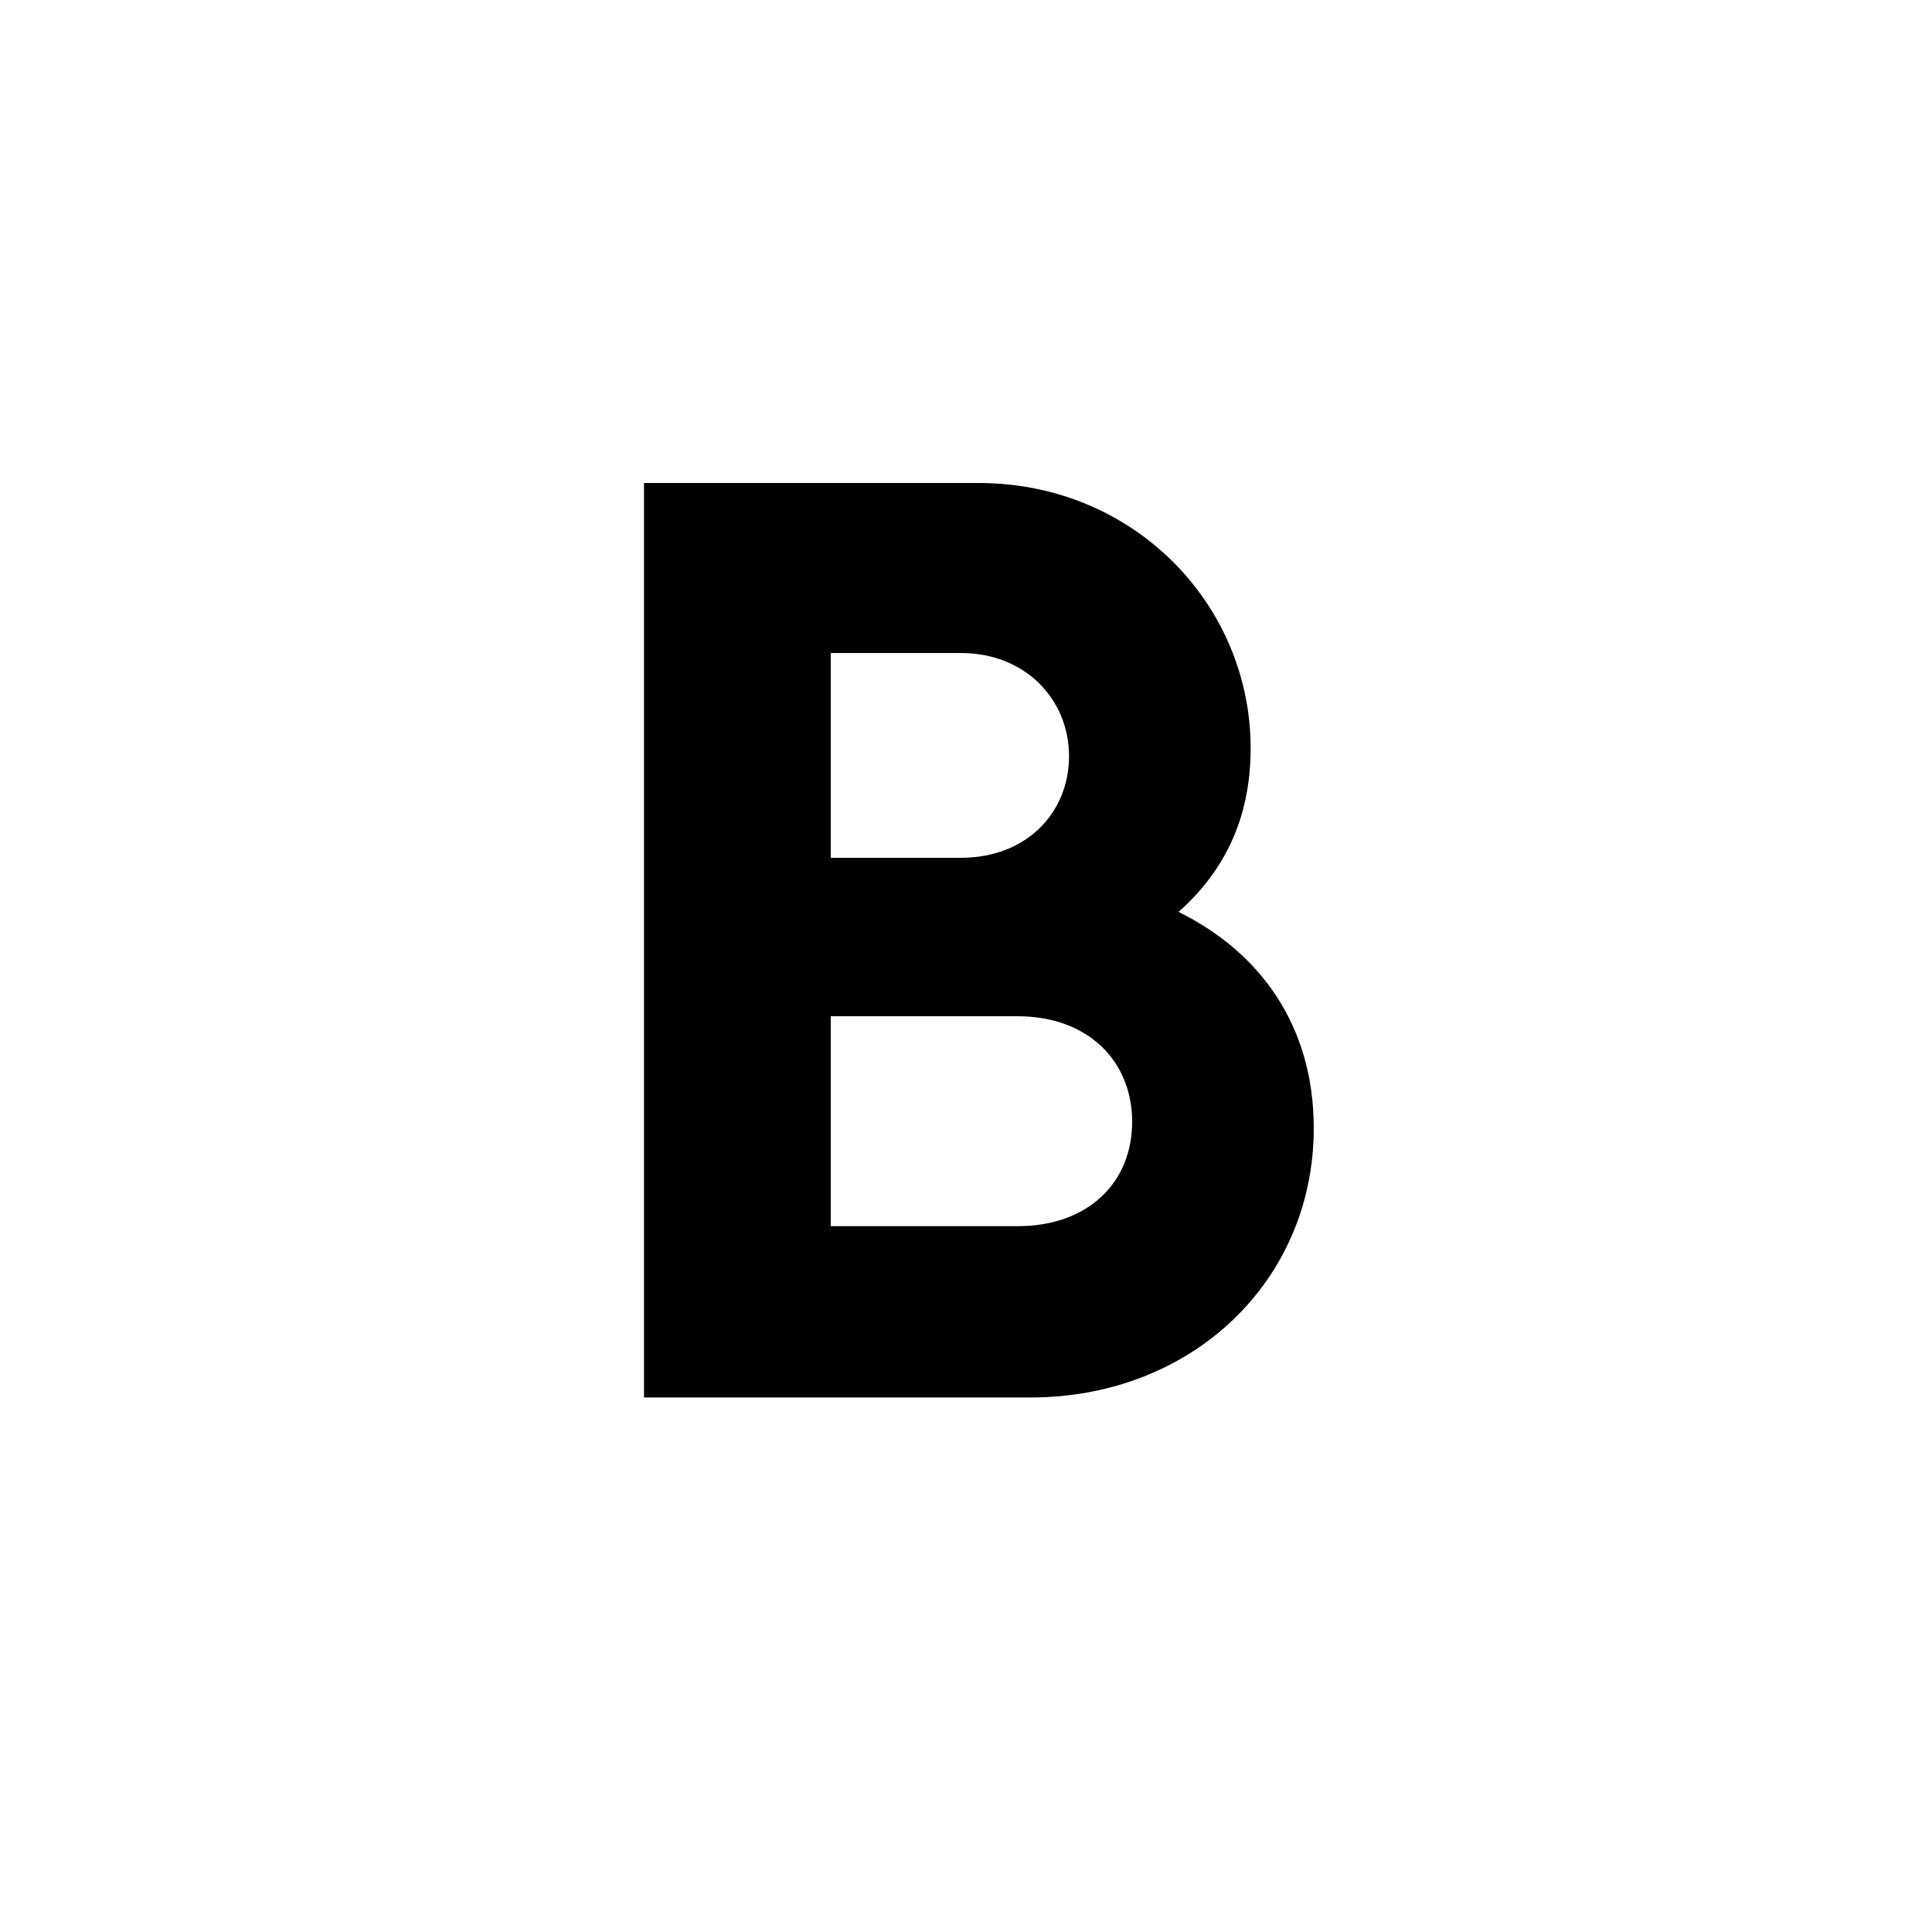 <svg width="24" height="24" viewBox="0 0 24 24" fill="none" xmlns="http://www.w3.org/2000/svg">
<path d="M8 17.36V6H12.16C14.08 6 15.536 7.504 15.536 9.296C15.536 10.176 15.2 10.832 14.64 11.328C15.648 11.824 16.32 12.736 16.32 14.016C16.32 15.904 14.816 17.36 12.8 17.36H8ZM10.32 15.232H12.64C13.52 15.232 14.064 14.688 14.064 13.936C14.064 13.184 13.52 12.624 12.64 12.624H10.32V15.232ZM10.32 10.656H11.936C12.752 10.656 13.28 10.096 13.28 9.392C13.28 8.704 12.752 8.112 11.936 8.112H10.32V10.656Z" fill="black"/>
</svg>
